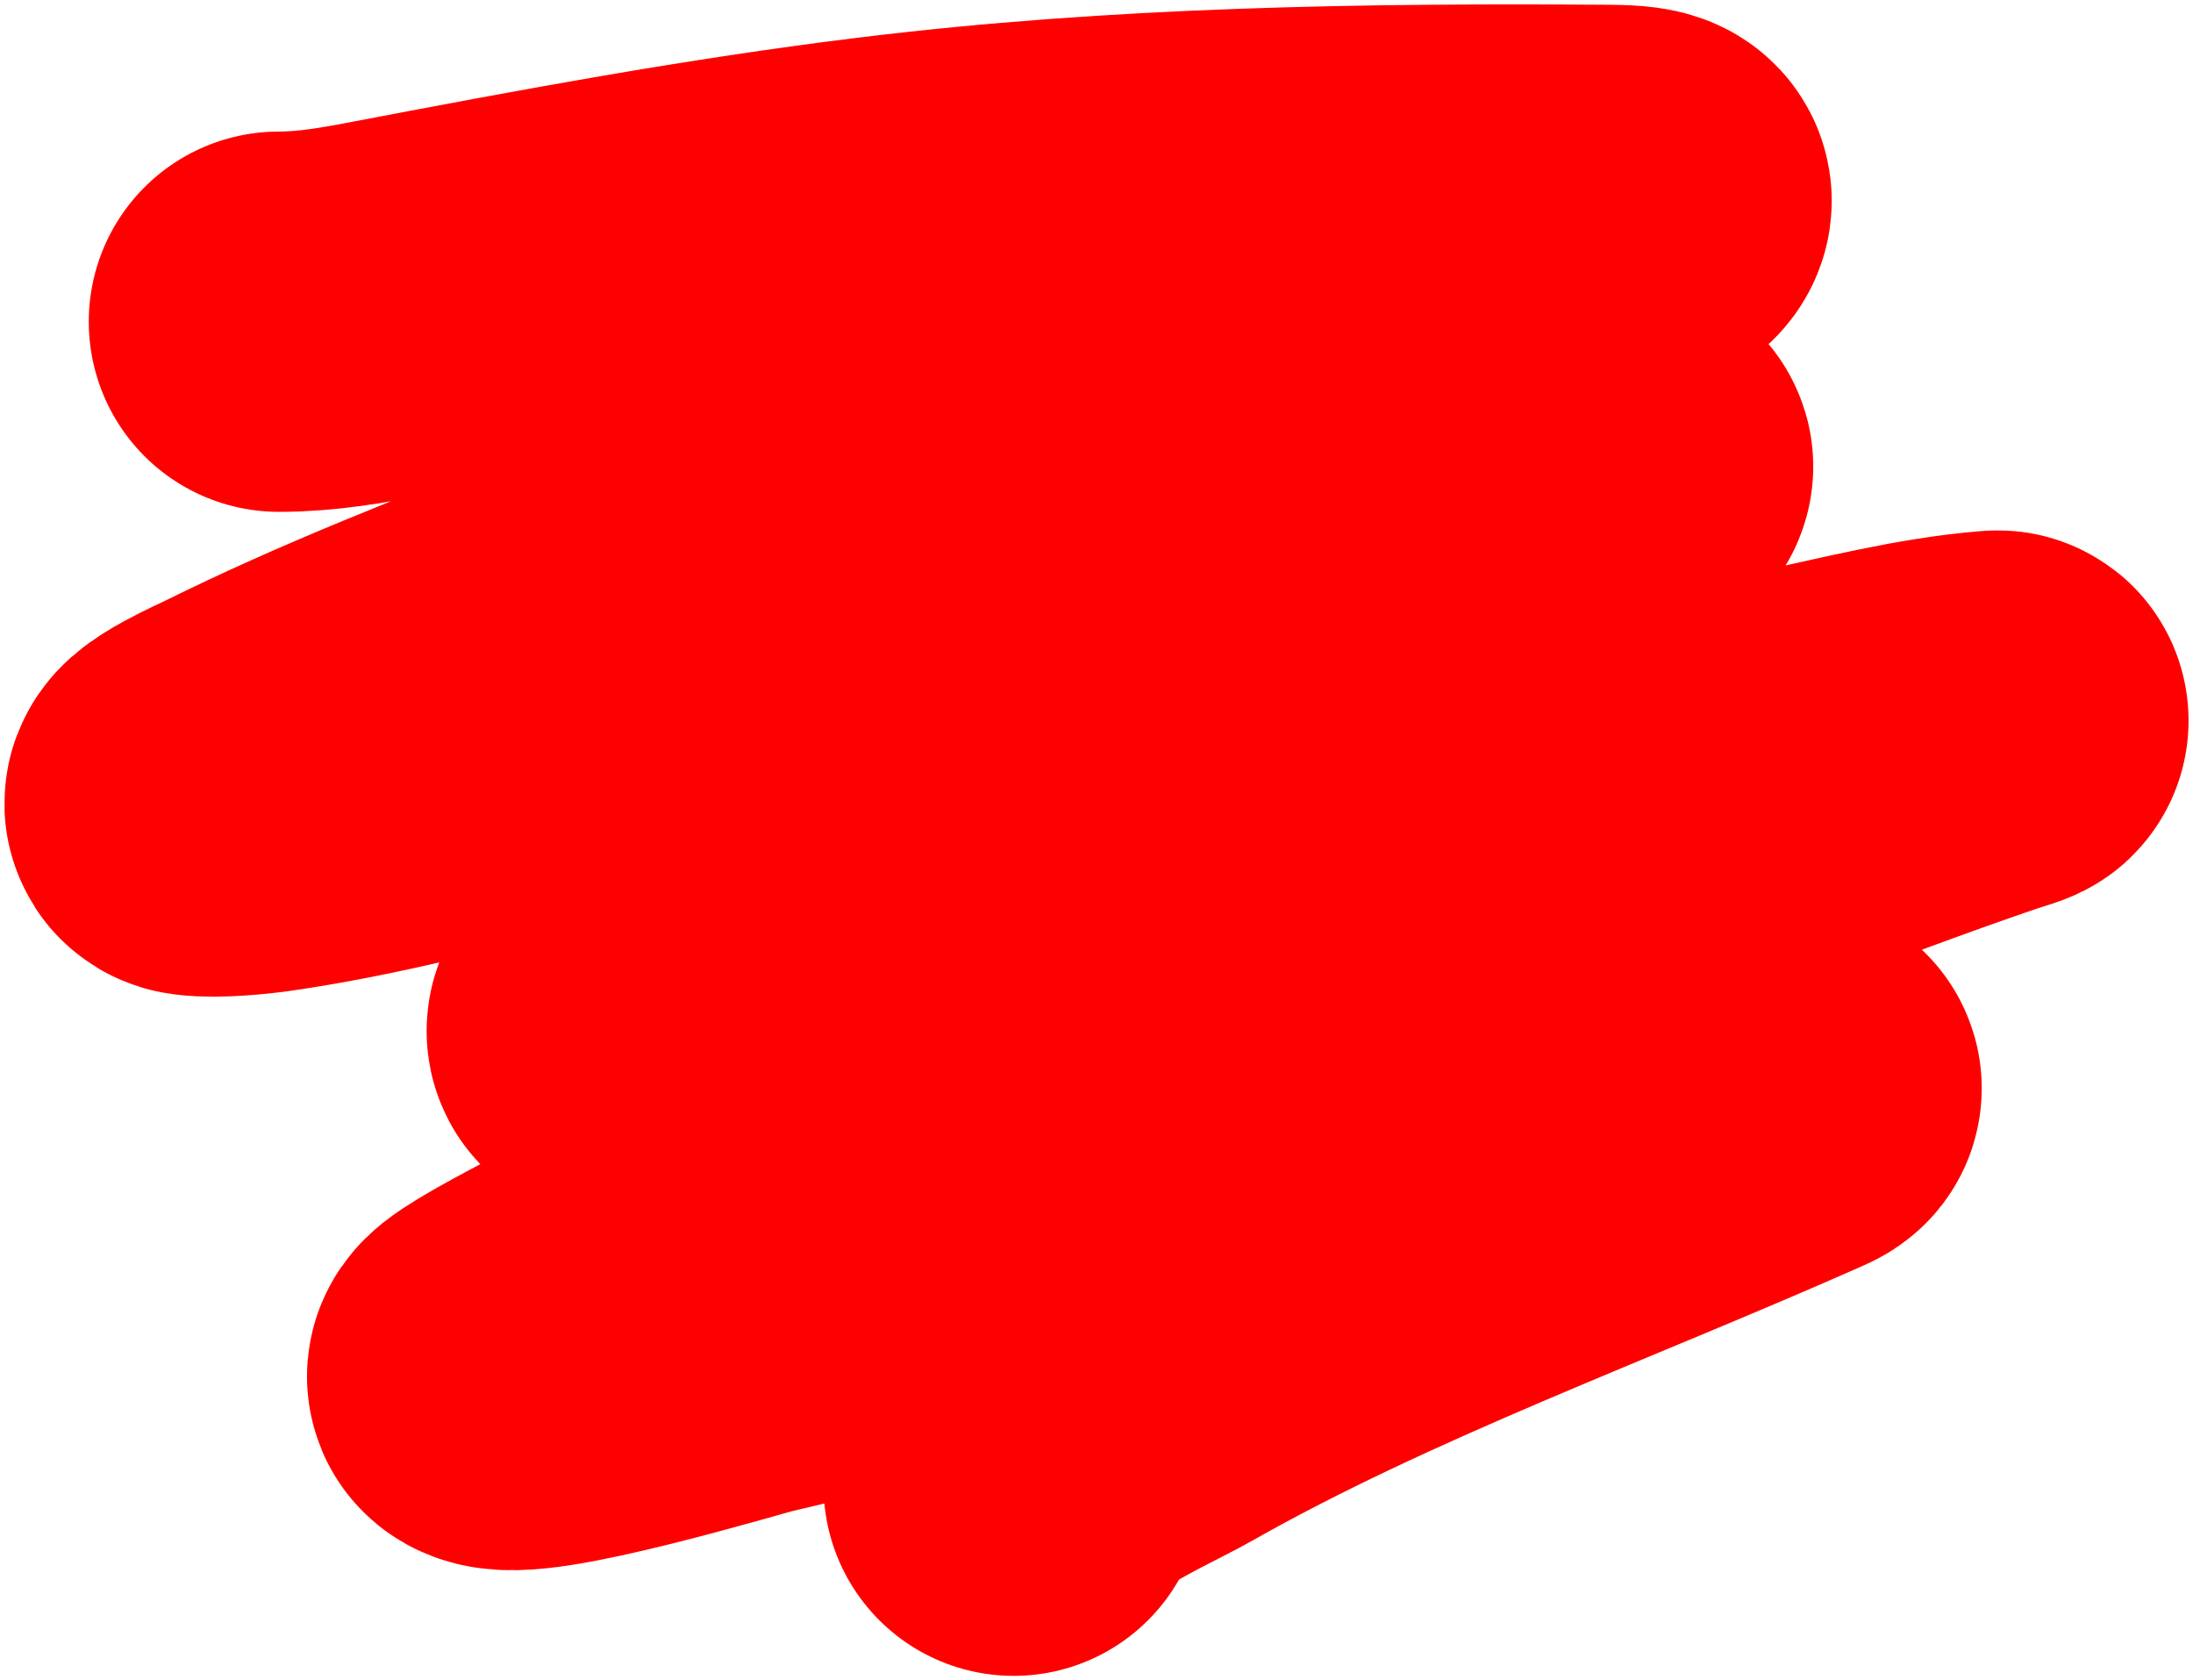 <svg width="248" height="190" viewBox="0 0 248 190" fill="none" xmlns="http://www.w3.org/2000/svg">
<path d="M31.539 36.377C35.939 36.377 39.978 35.635 44.246 34.821C62.64 31.312 80.966 27.893 99.74 25.59C126.99 22.246 154.381 21.843 181.938 22.042C186.281 22.073 187.139 22.592 182.732 24.721C167.11 32.267 149.65 38.001 133.195 44.486C110.975 53.243 88.96 62.268 66.682 70.948C53.487 76.089 40.286 81.189 27.916 87.347C27.805 87.402 20.183 90.817 22.406 91.111C24.437 91.381 28.249 90.981 29.852 90.749C40.709 89.178 51.324 86.342 61.718 83.654C98.123 74.239 133.542 62.875 170.422 54.441C170.532 54.416 184.246 52.093 183.526 52.812C182.292 54.045 180.324 54.78 178.662 55.708C169.924 60.585 161.062 65.342 152.255 70.152C134.673 79.755 117.524 89.767 99.938 99.365C90.572 104.477 80.847 109.326 71.844 114.786C65.137 118.854 76.439 116 78.942 115.51C101.49 111.096 123.315 104.878 145.306 99.22C164.404 94.307 183.606 89.726 203.083 85.681C210.394 84.163 218.202 82.083 225.817 81.482C226.67 81.415 224.311 82.086 223.533 82.351C214.733 85.352 206.119 88.607 197.524 91.908C172.336 101.58 147.377 111.577 123.069 122.388C120.657 123.461 54.385 154.191 56.258 155.728C58.604 157.653 82.513 150.455 84.551 149.972C106.583 144.758 128.591 139.489 150.617 134.262C164.353 131.002 178.035 127.44 191.965 124.633C193.015 124.421 205.369 121.96 202.041 123.438C178.336 133.961 152.977 143.051 131.011 155.511C126.512 158.063 114.631 163.044 114.631 168" stroke="red" stroke-width="43" stroke-linecap="round"/>
</svg>
